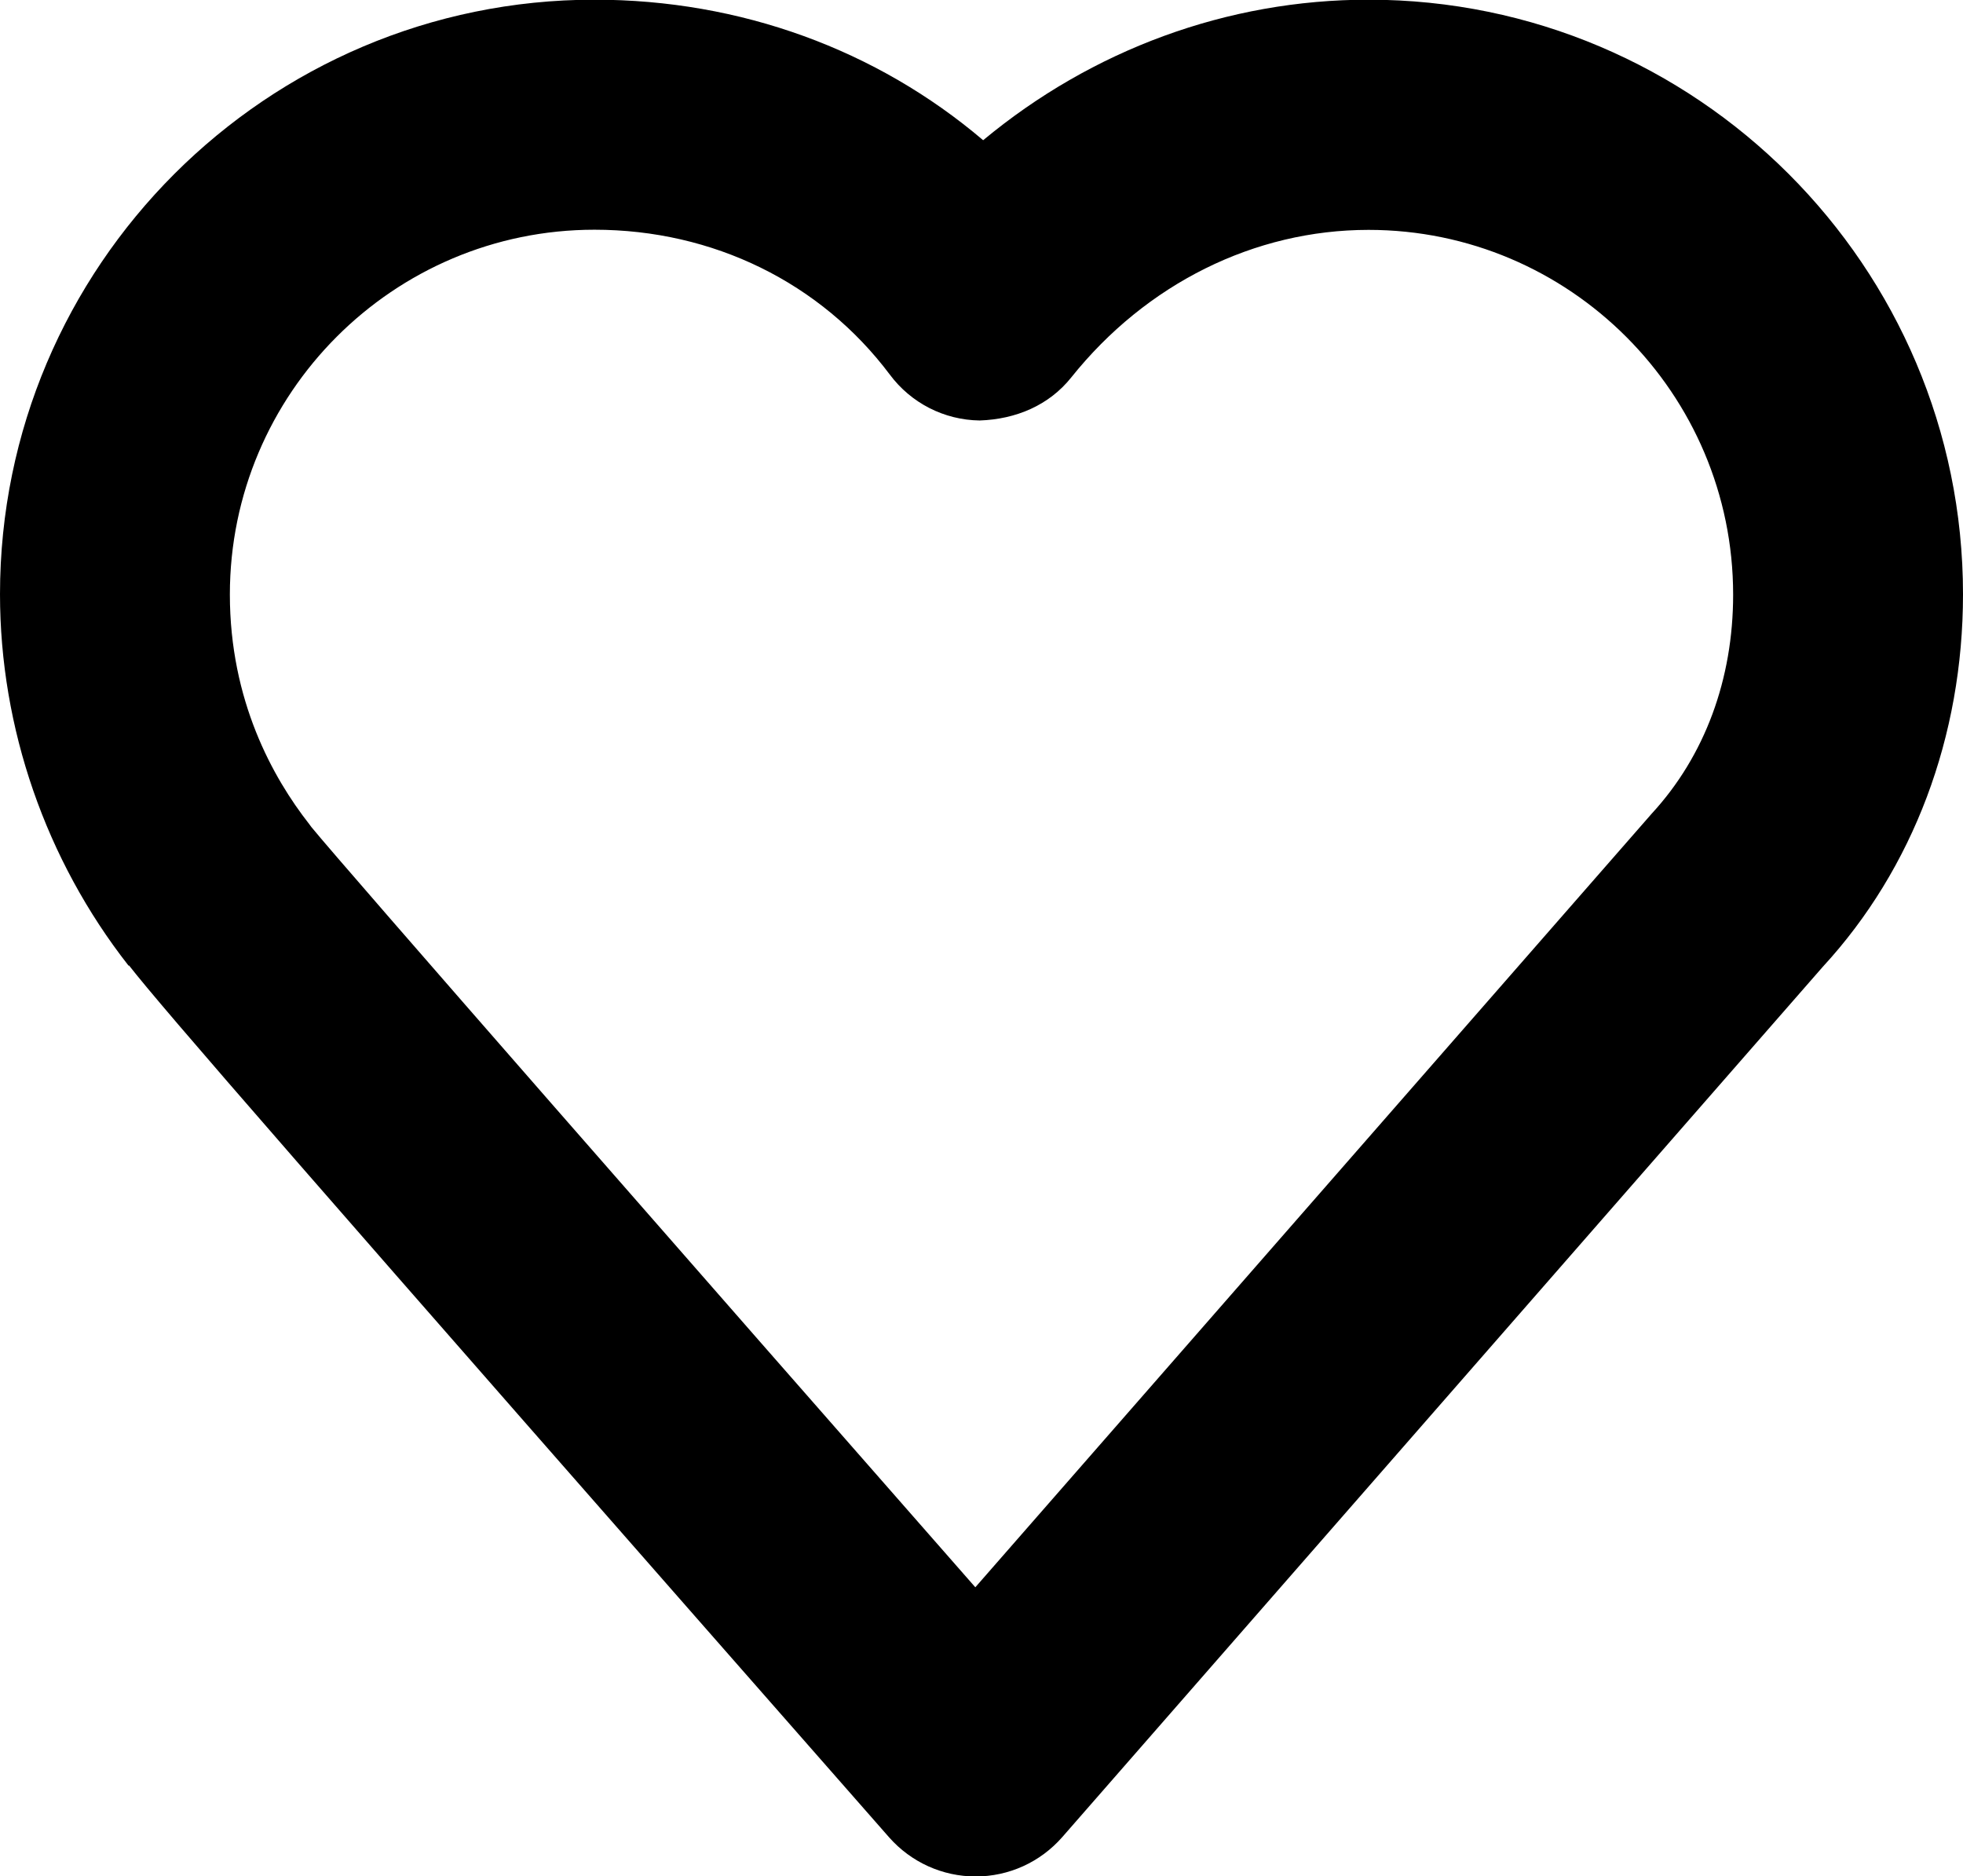 <svg class="photo-like__icon" xmlns="http://www.w3.org/2000/svg" width="12.545" height="11.99" version="1.0" viewBox="521.939 473.064 12.545 11.99">
    <path d="M528.174 485.055c-.212 0-.412-.091-.552-.249-3.798-4.324-4.644-5.298-4.858-5.572h-.004c-.529-.675-.821-1.518-.821-2.373 0-2.095 1.704-3.799 3.799-3.799.934 0 1.804.32 2.484.898.696-.578 1.56-.898 2.463-.898 2.095 0 3.799 1.704 3.799 3.799 0 .909-.318 1.754-.896 2.381l-4.86 5.561c-.141.161-.342.252-.554.252zm-4.245-6.706c.208.255 2.471 2.839 4.243 4.858l4.323-4.944c.34-.369.52-.86.52-1.399 0-1.285-1.045-2.331-2.33-2.331-.729 0-1.421.344-1.9.943-.142.178-.353.267-.585.275-.227-.003-.439-.111-.575-.294-.441-.587-1.129-.925-1.887-.925-1.285 0-2.33 1.046-2.33 2.331 0 .678.275 1.171.507 1.467l.014.019z"/>
</svg>
